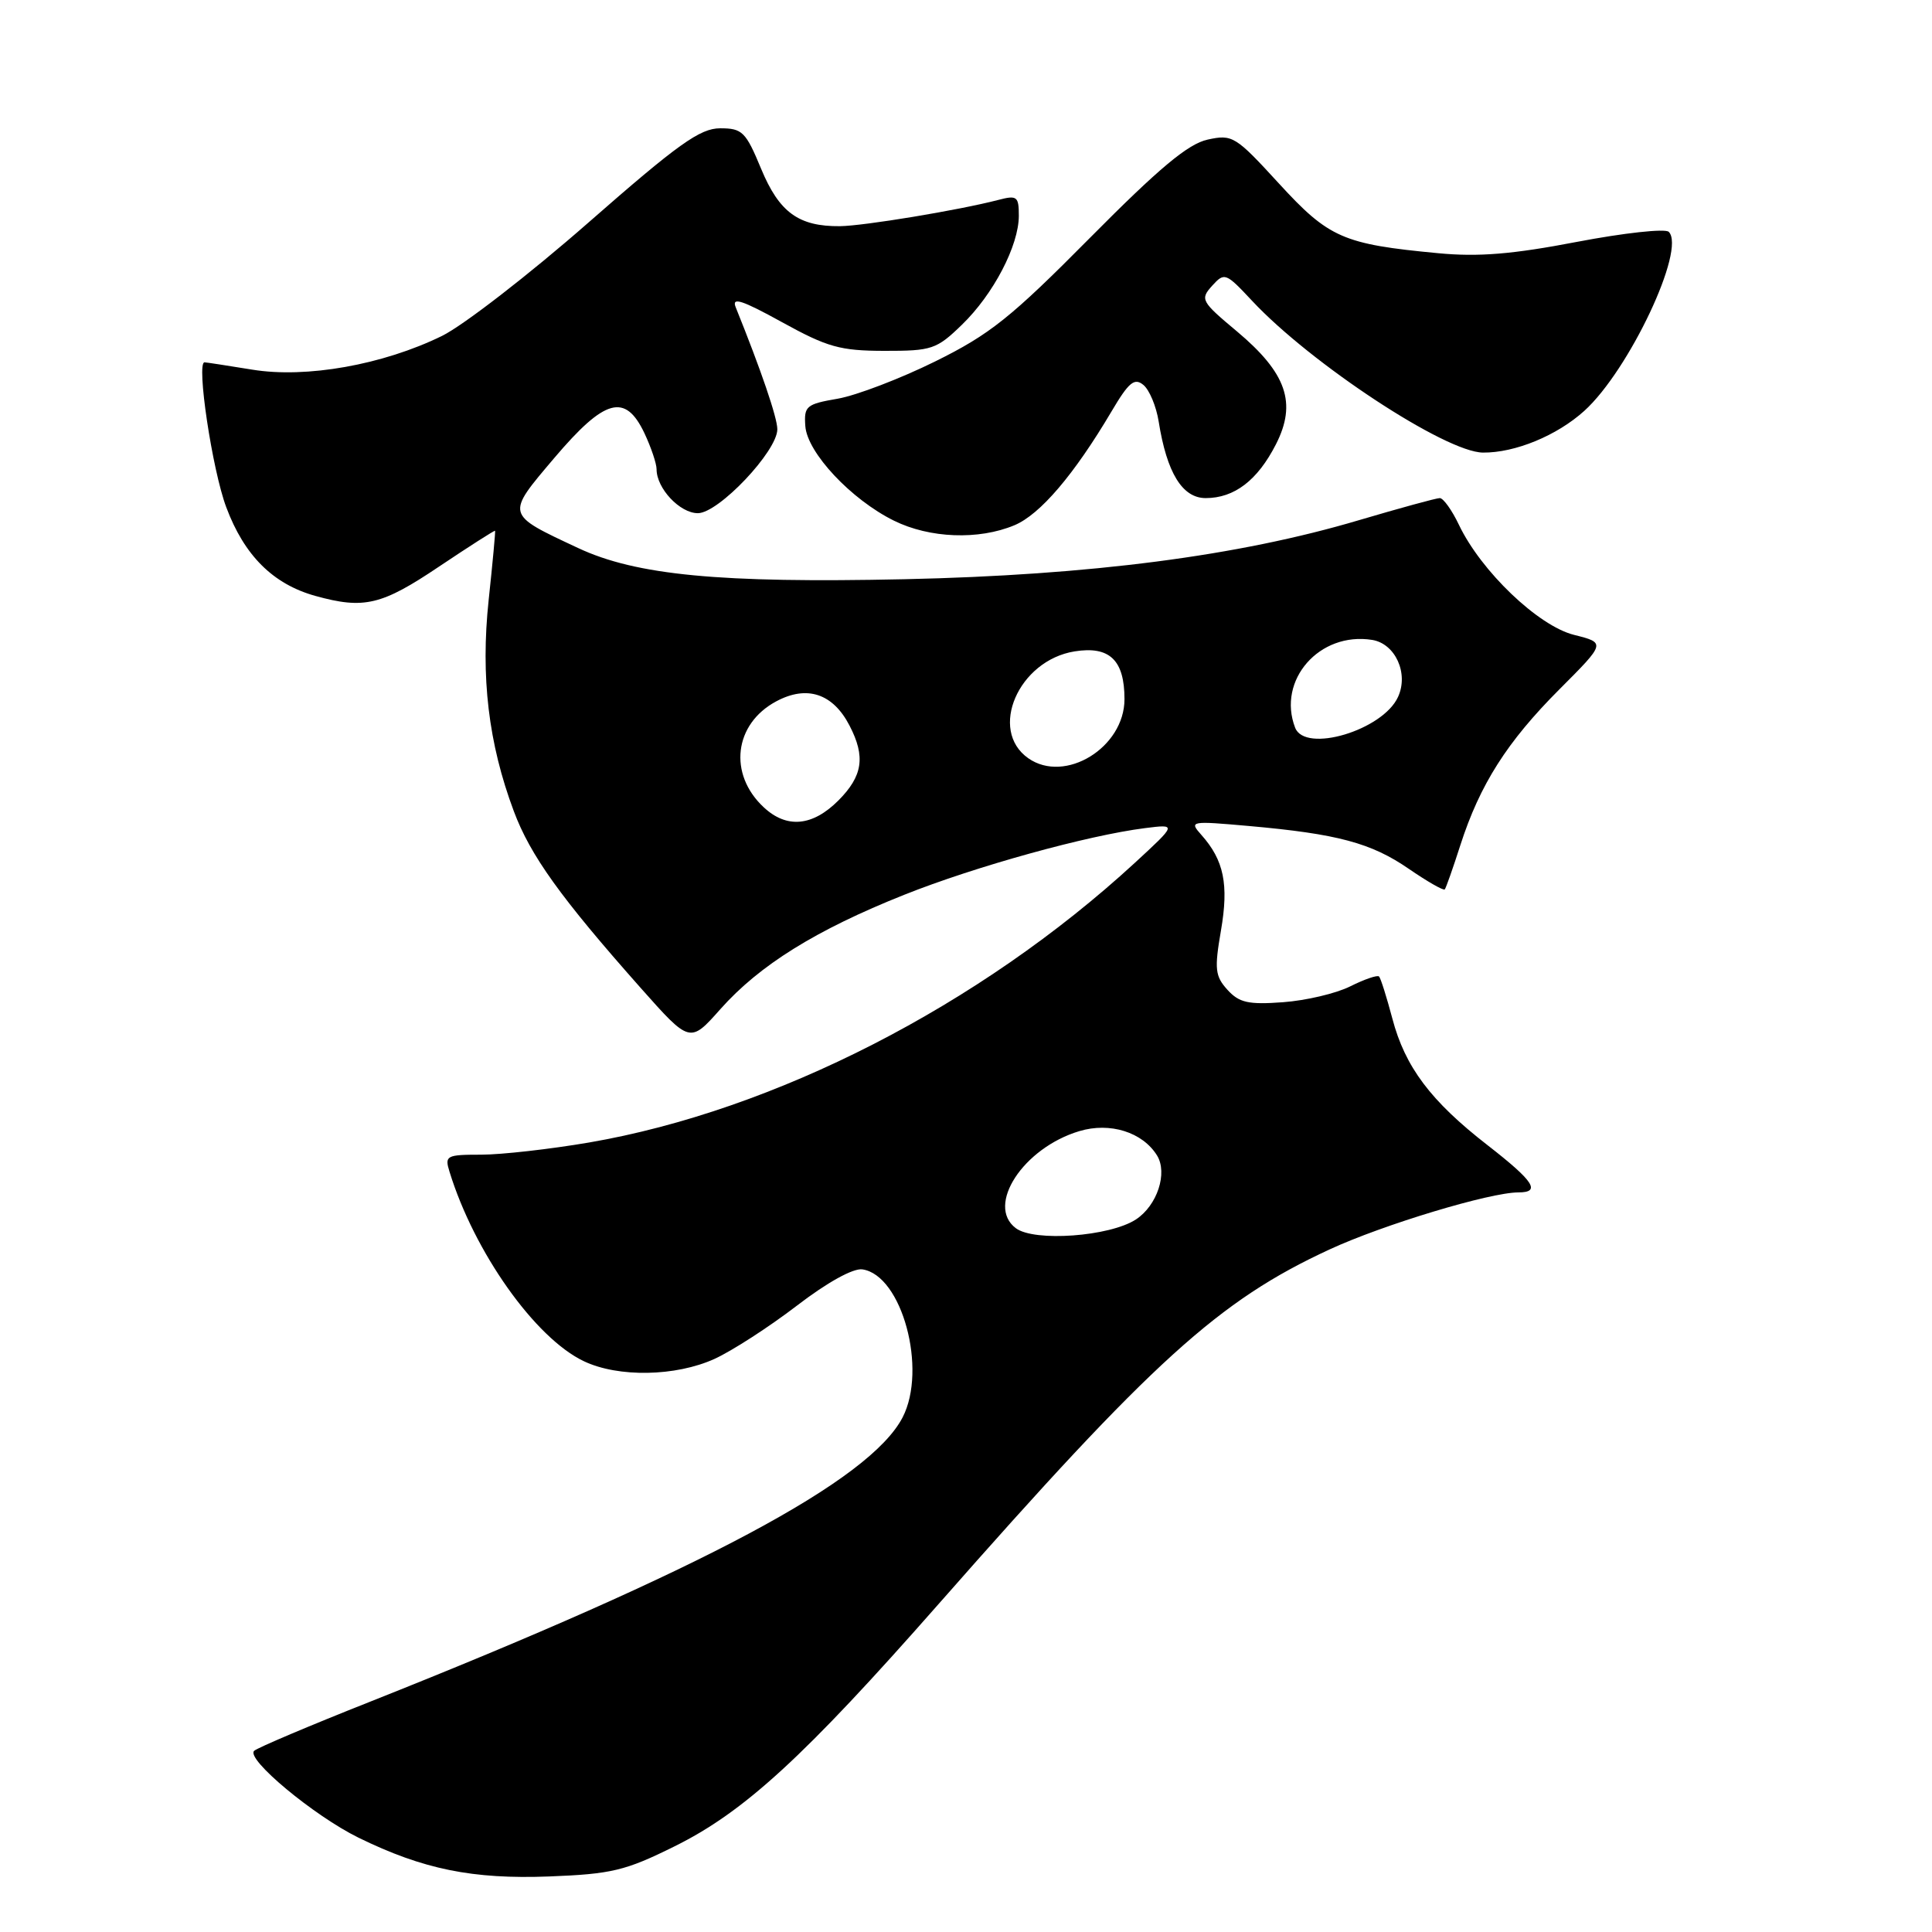 <?xml version="1.0" encoding="UTF-8" standalone="no"?>
<!DOCTYPE svg PUBLIC "-//W3C//DTD SVG 1.1//EN" "http://www.w3.org/Graphics/SVG/1.1/DTD/svg11.dtd" >
<svg xmlns="http://www.w3.org/2000/svg" xmlns:xlink="http://www.w3.org/1999/xlink" version="1.1" viewBox="0 0 256 256">
 <g >
 <path fill="currentColor"
d=" M 89.34 244.67 C 98.59 240.11 106.54 232.81 124.36 212.55 C 152.78 180.24 161.49 172.34 176.19 165.55 C 183.28 162.27 197.43 158.00 201.19 158.00 C 204.22 158.00 203.26 156.53 197.13 151.76 C 189.58 145.90 186.18 141.38 184.49 134.95 C 183.74 132.12 182.95 129.61 182.73 129.39 C 182.51 129.17 180.79 129.76 178.91 130.70 C 177.04 131.64 173.02 132.58 170.00 132.80 C 165.41 133.14 164.19 132.86 162.64 131.15 C 161.01 129.35 160.90 128.41 161.78 123.32 C 162.84 117.19 162.18 113.98 159.18 110.62 C 157.55 108.79 157.72 108.76 165.50 109.45 C 177.20 110.49 181.70 111.69 186.68 115.13 C 189.13 116.81 191.27 118.04 191.44 117.85 C 191.60 117.66 192.53 115.03 193.50 112.00 C 196.09 103.95 199.70 98.28 206.63 91.34 C 212.78 85.18 212.78 85.18 208.55 84.12 C 203.81 82.92 196.25 75.69 193.32 69.55 C 192.39 67.60 191.25 66.00 190.78 66.00 C 190.32 66.00 185.51 67.32 180.09 68.92 C 164.14 73.66 144.53 76.21 119.83 76.75 C 95.38 77.28 84.28 76.22 76.59 72.61 C 66.94 68.09 66.99 68.30 73.45 60.68 C 80.15 52.79 82.85 52.05 85.39 57.40 C 86.27 59.27 87.00 61.42 87.00 62.18 C 87.00 64.72 90.09 68.00 92.47 68.00 C 95.22 68.00 103.00 59.78 103.00 56.88 C 103.00 55.34 100.84 49.03 97.48 40.70 C 96.92 39.31 98.33 39.77 103.62 42.69 C 109.64 46.01 111.33 46.48 117.19 46.49 C 123.47 46.50 124.10 46.29 127.45 43.04 C 131.63 39.00 135.00 32.54 135.00 28.58 C 135.00 26.02 134.76 25.84 132.25 26.50 C 127.00 27.86 114.48 29.93 111.30 29.97 C 105.83 30.02 103.25 28.15 100.85 22.36 C 98.82 17.46 98.36 17.00 95.43 17.00 C 92.76 17.00 89.86 19.07 77.96 29.50 C 70.11 36.38 61.38 43.13 58.57 44.51 C 50.73 48.35 40.57 50.15 33.43 48.98 C 30.17 48.45 27.32 48.01 27.10 48.01 C 25.99 47.99 28.12 62.26 29.98 67.21 C 32.37 73.61 36.18 77.40 41.78 78.96 C 48.23 80.75 50.56 80.20 58.17 75.08 C 62.20 72.38 65.55 70.24 65.60 70.33 C 65.66 70.42 65.28 74.55 64.75 79.50 C 63.67 89.67 64.72 98.51 68.08 107.48 C 70.27 113.35 74.29 118.95 84.87 130.88 C 91.42 138.26 91.42 138.26 95.46 133.71 C 100.63 127.89 108.11 123.23 119.80 118.57 C 129.25 114.80 144.07 110.70 151.72 109.73 C 155.94 109.20 155.94 109.20 150.35 114.35 C 129.82 133.23 102.63 147.16 78.04 151.39 C 72.88 152.27 66.45 153.00 63.76 153.00 C 59.15 153.00 58.90 153.13 59.56 155.25 C 62.85 165.94 70.91 177.31 77.37 180.37 C 81.93 182.54 89.53 182.40 94.68 180.06 C 96.98 179.01 101.88 175.85 105.56 173.03 C 109.61 169.92 113.06 168.01 114.28 168.20 C 119.52 168.98 122.89 181.44 119.60 187.81 C 115.28 196.15 93.08 208.00 49.00 225.50 C 41.02 228.66 34.13 231.58 33.68 231.99 C 32.52 233.05 41.58 240.59 47.50 243.50 C 56.05 247.69 62.63 249.03 72.78 248.64 C 81.03 248.32 82.87 247.88 89.34 244.67 Z  M 134.41 69.60 C 137.82 68.18 142.32 62.90 147.28 54.52 C 149.57 50.64 150.32 50.02 151.51 51.01 C 152.30 51.66 153.21 53.84 153.53 55.85 C 154.61 62.66 156.67 66.00 159.76 66.00 C 163.56 66.00 166.63 63.65 169.07 58.87 C 171.86 53.40 170.48 49.43 163.90 43.91 C 159.15 39.94 159.00 39.66 160.61 37.87 C 162.25 36.06 162.42 36.13 165.90 39.85 C 173.69 48.19 191.55 59.93 196.50 59.97 C 200.75 60.01 206.30 57.72 209.92 54.45 C 215.85 49.09 223.43 33.03 221.12 30.72 C 220.66 30.26 215.19 30.86 208.95 32.05 C 200.41 33.69 195.88 34.06 190.56 33.55 C 177.97 32.36 176.09 31.54 169.47 24.32 C 163.70 18.02 163.30 17.78 160.01 18.50 C 157.42 19.07 153.60 22.26 144.44 31.50 C 133.94 42.10 131.17 44.31 123.90 47.90 C 119.28 50.18 113.47 52.40 111.00 52.83 C 106.82 53.55 106.52 53.81 106.71 56.47 C 106.97 59.99 112.78 66.19 118.45 68.99 C 123.18 71.33 129.67 71.58 134.41 69.60 Z  M 134.60 162.74 C 130.60 159.73 135.59 152.10 143.02 149.88 C 147.08 148.66 151.39 150.01 153.31 153.10 C 154.75 155.43 153.34 159.73 150.52 161.58 C 147.06 163.85 137.04 164.58 134.60 162.74 Z  M 101.20 106.97 C 96.47 102.57 97.26 95.92 102.86 92.93 C 106.93 90.75 110.37 91.89 112.57 96.15 C 114.71 100.27 114.32 102.83 111.08 106.08 C 107.65 109.50 104.24 109.81 101.20 106.97 Z  M 136.25 100.47 C 130.94 96.74 134.96 87.50 142.40 86.31 C 147.03 85.57 149.00 87.47 149.00 92.64 C 149.00 99.05 141.13 103.89 136.25 100.47 Z  M 171.61 96.42 C 169.19 90.12 174.83 83.68 181.81 84.79 C 184.88 85.28 186.68 89.22 185.25 92.34 C 183.24 96.77 172.92 99.85 171.61 96.42 Z "/>
</g>
</svg>